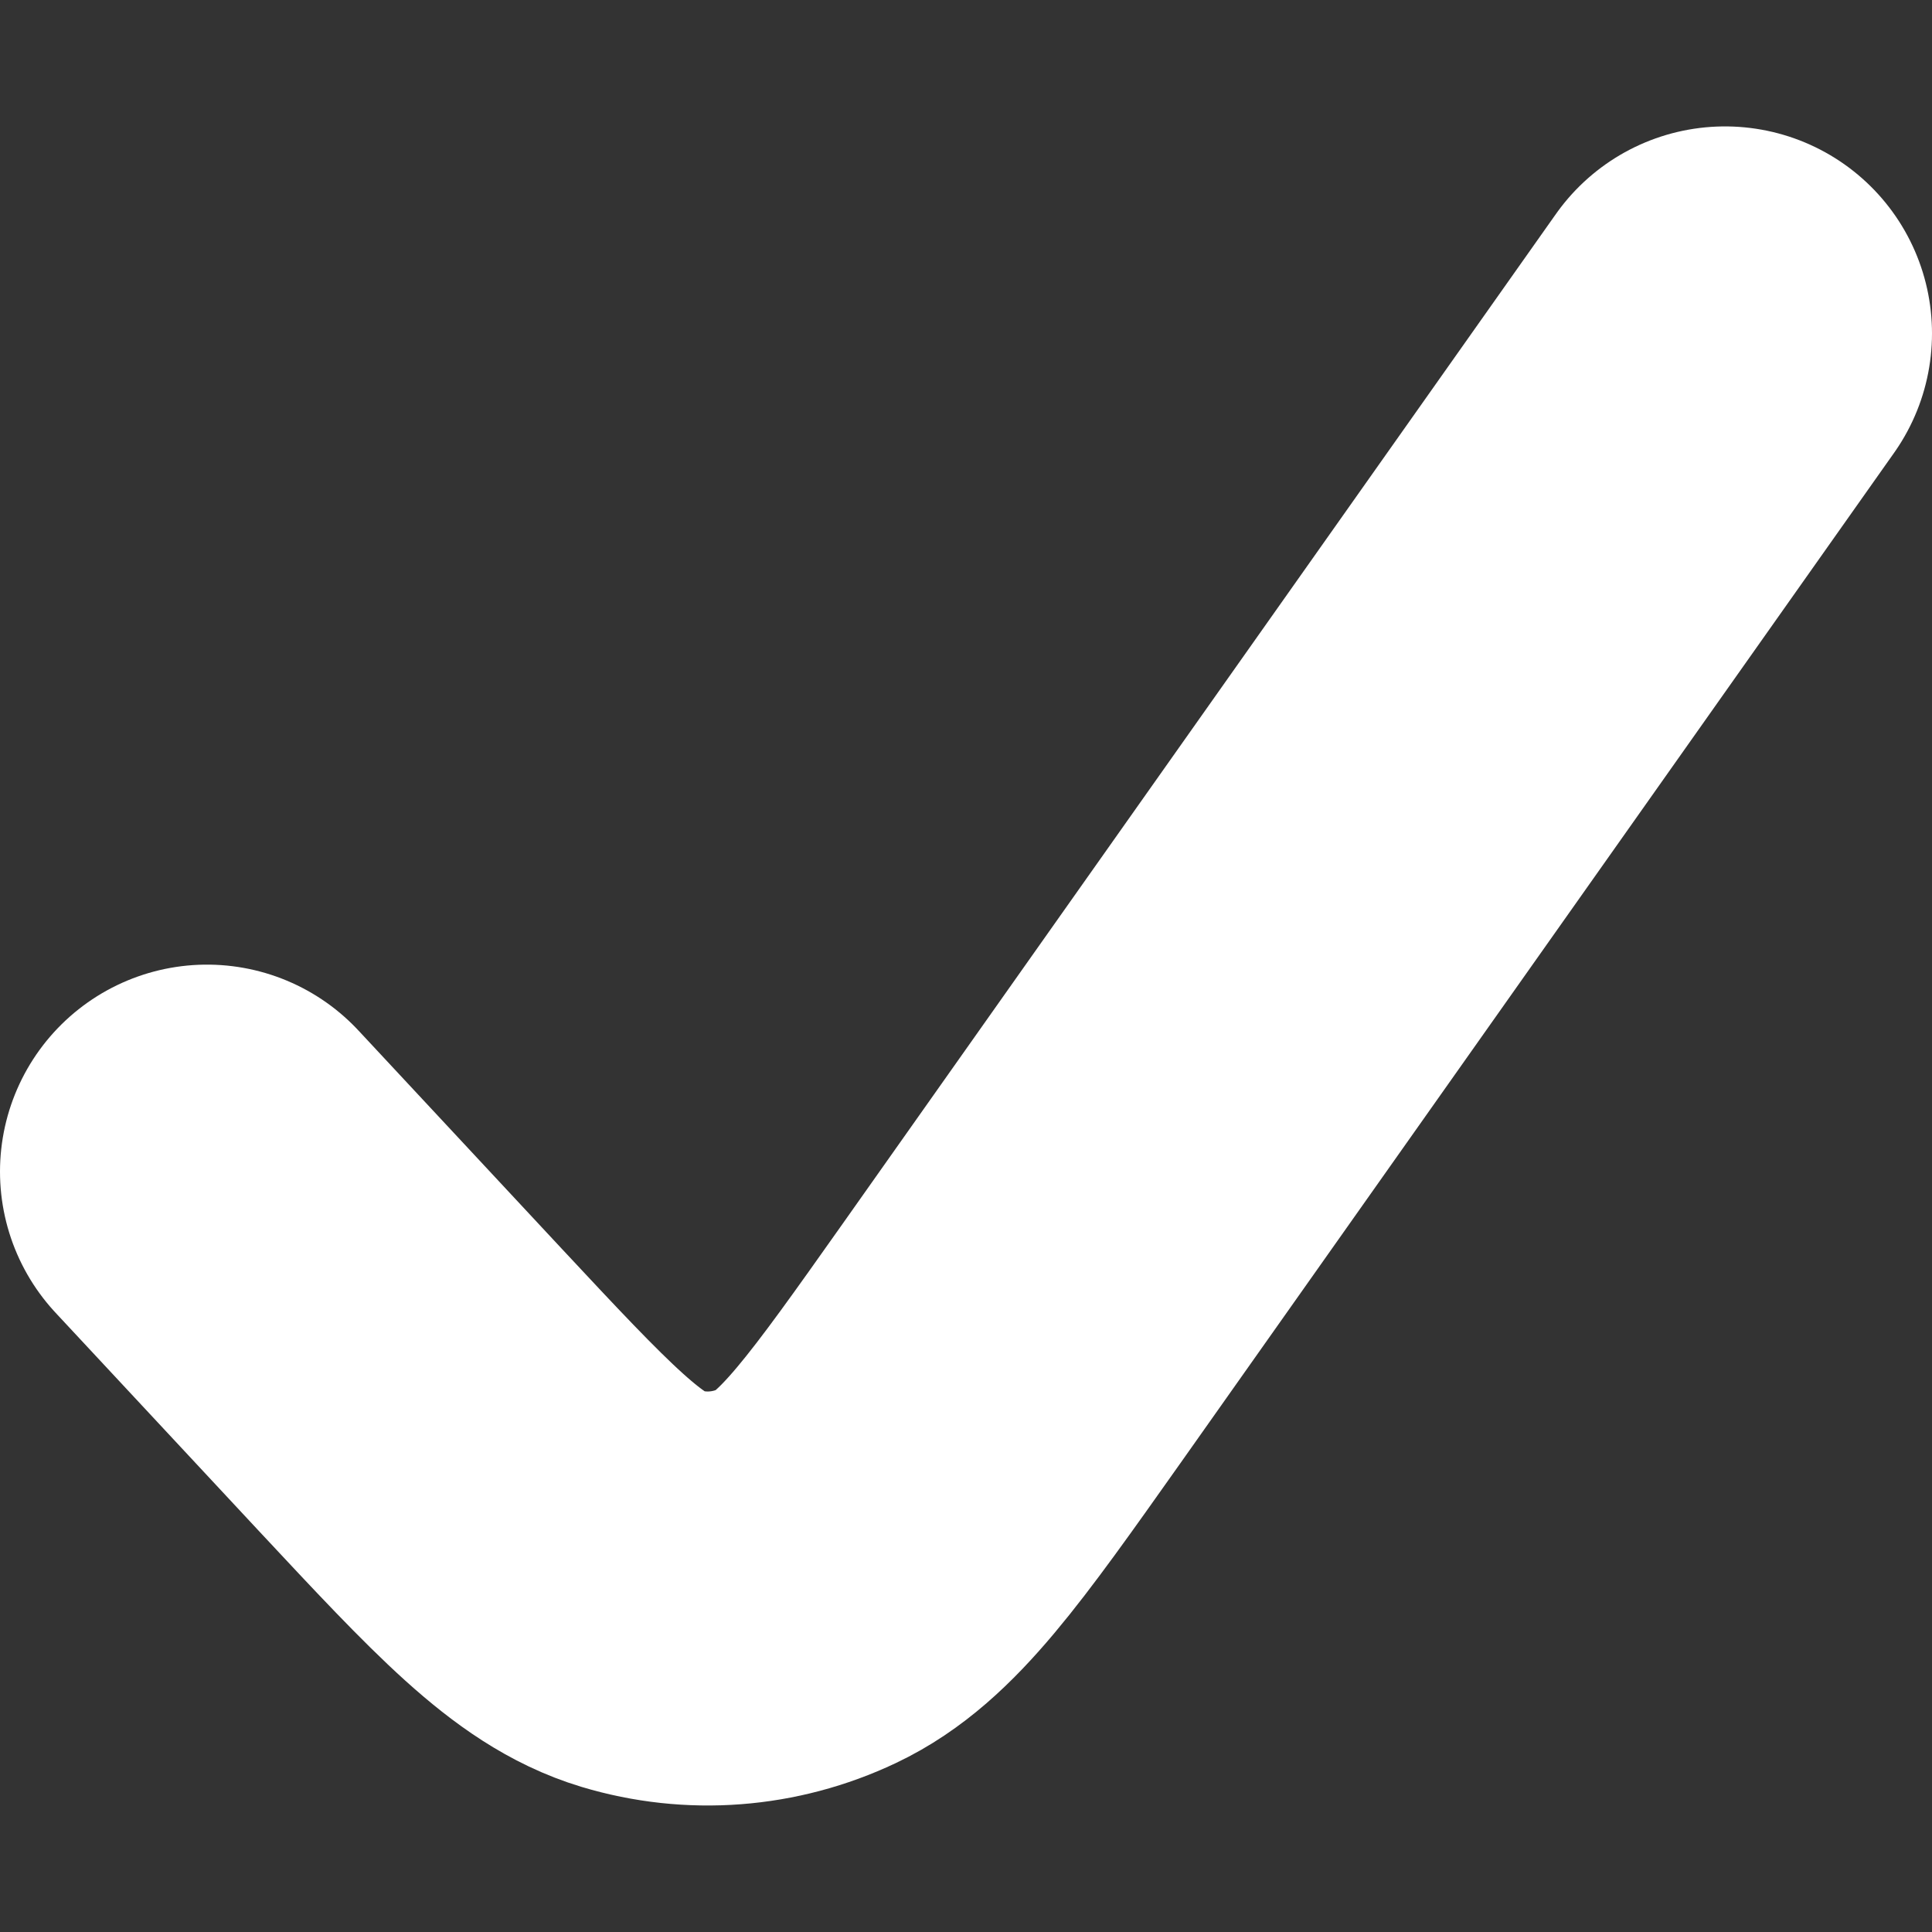 <svg width="7" height="7" viewBox="0 0 7 7" fill="none" xmlns="http://www.w3.org/2000/svg">
<rect x="0" y="0" width="7" height="7" fill="#333333" stroke="none"/>
<path d="M0.75 4.245L1.486 5.035C1.892 5.47 2.095 5.687 2.323 5.756C2.522 5.816 2.735 5.8 2.925 5.71C3.142 5.607 3.316 5.361 3.664 4.869L6.25 1.208" stroke="white" stroke-width="1.5" stroke-linecap="round" stroke-linejoin="round"/>
</svg>
